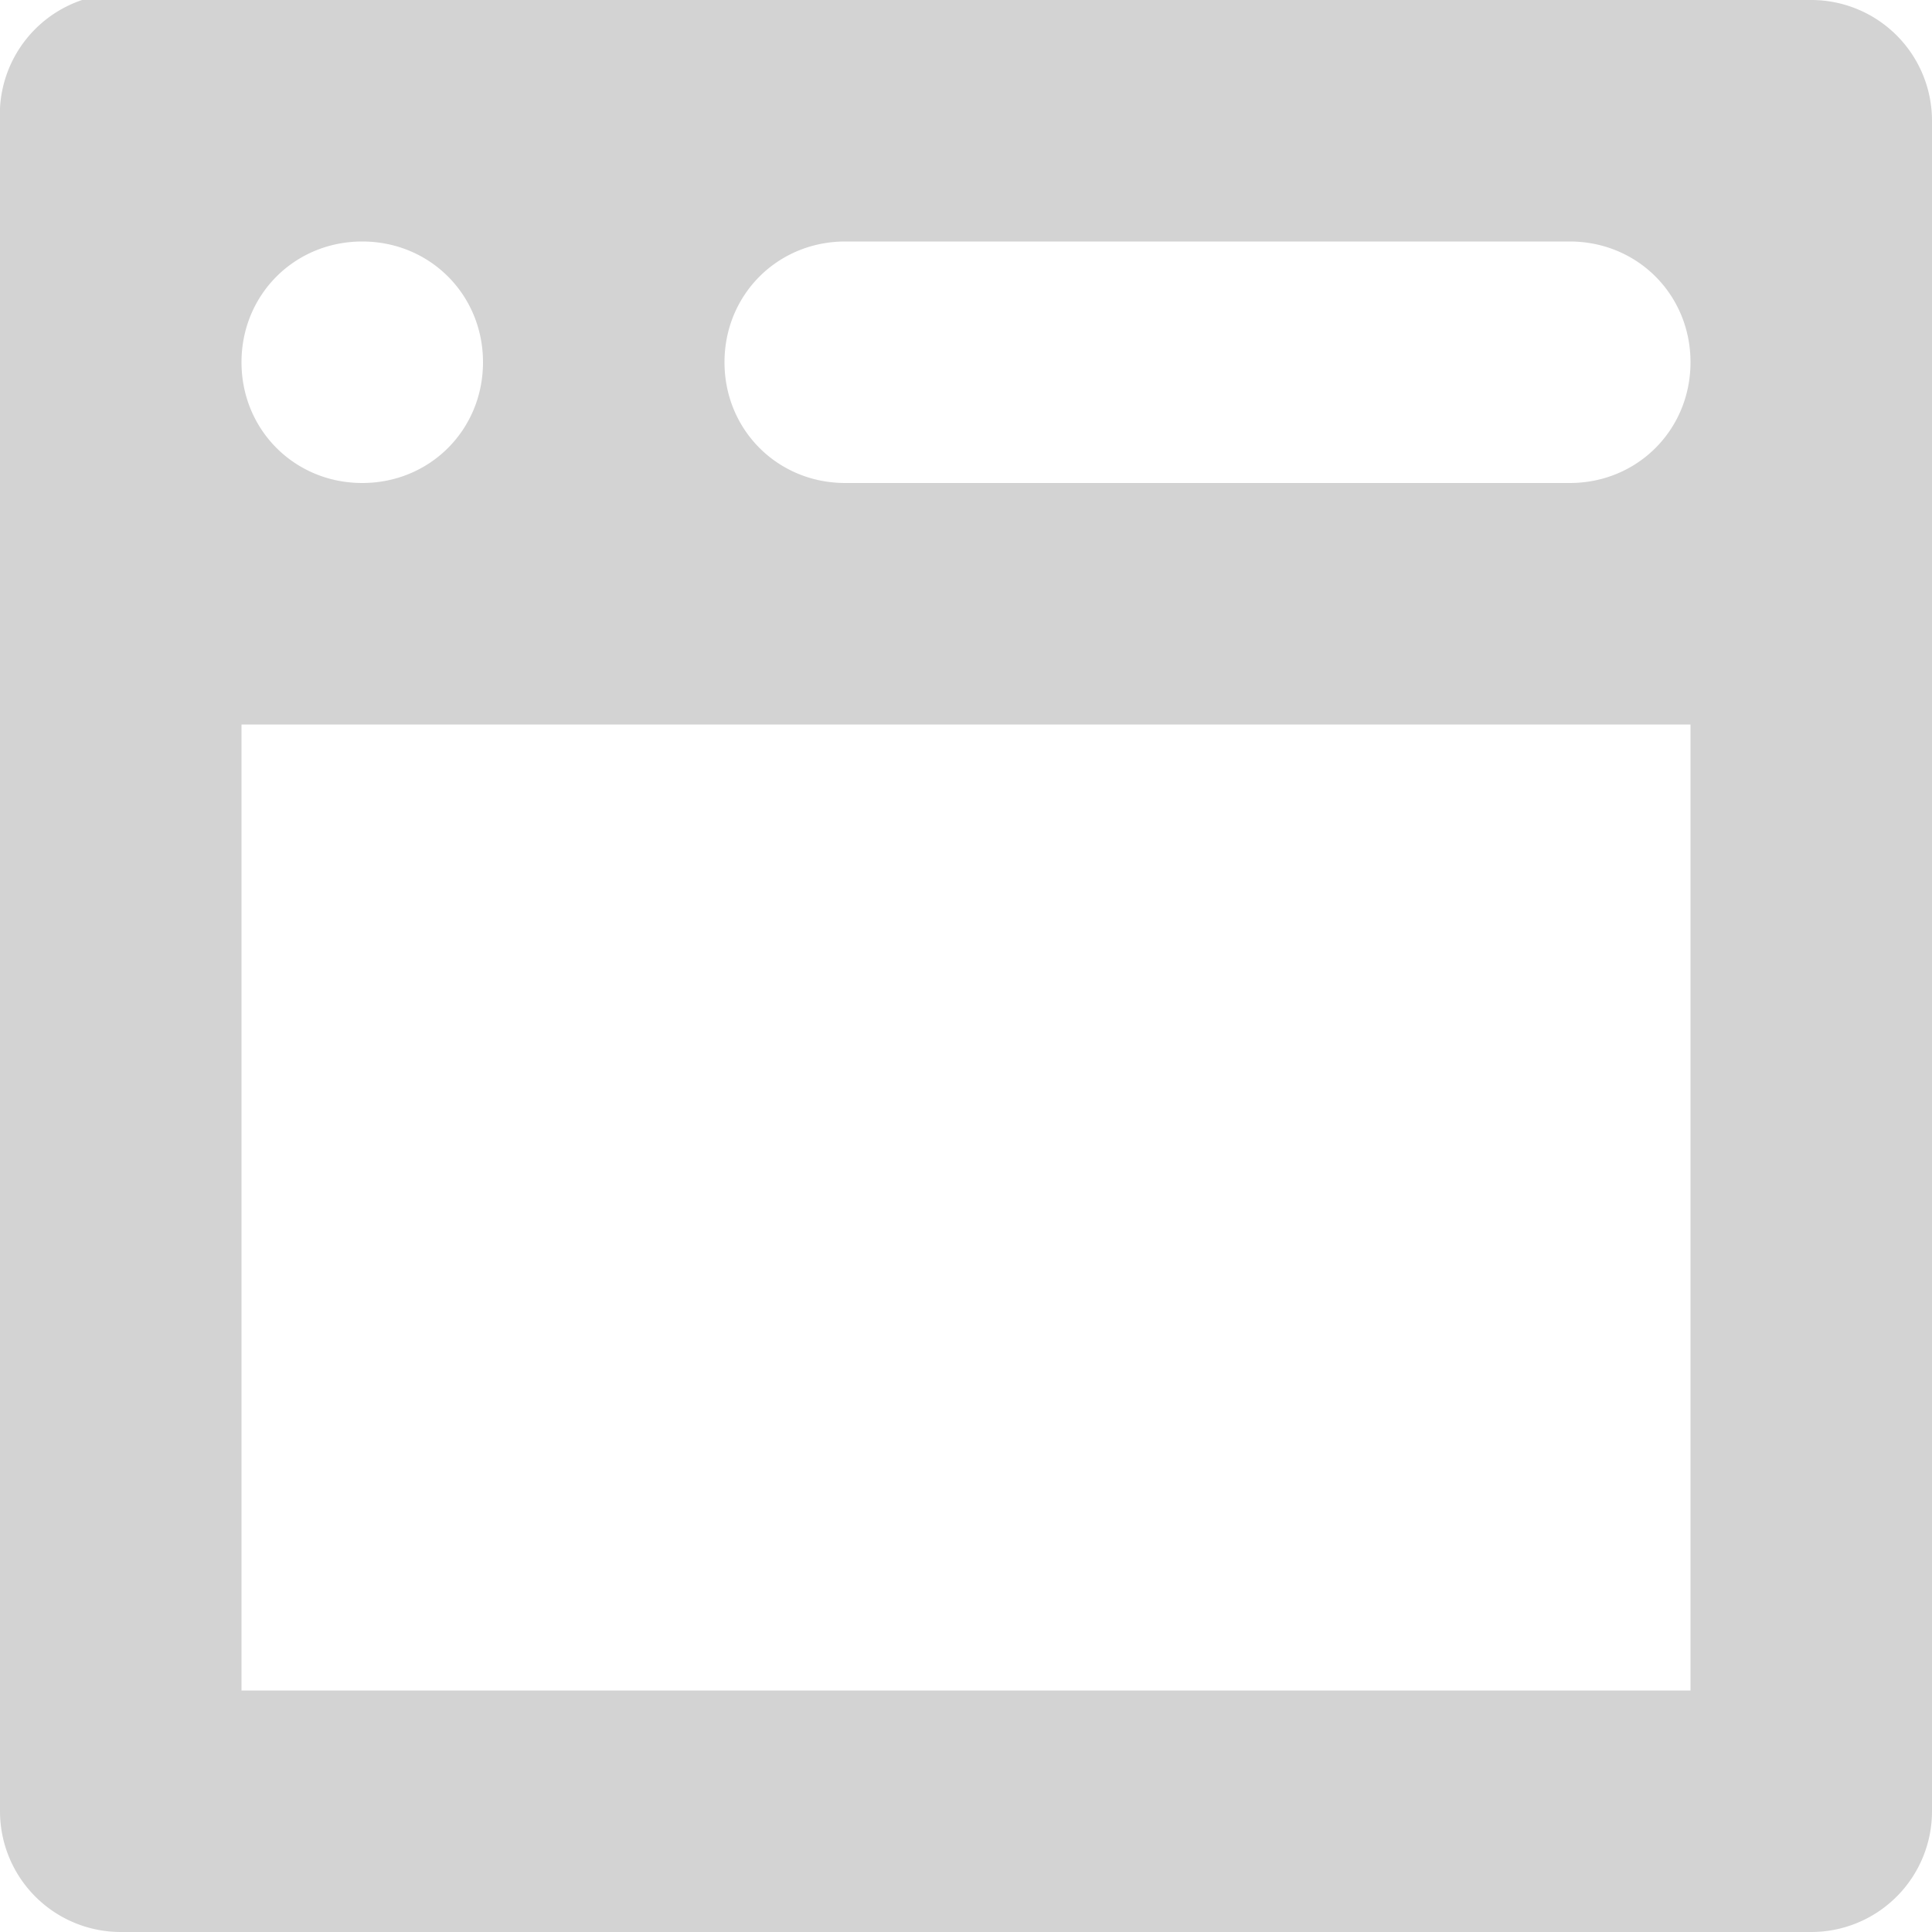 <svg height="100%" viewBox="0 0 8 8" width="100%" fill="#D3D3D3" xmlns="http://www.w3.org/2000/svg"><path d="m.34 0a.5.5 0 0 0 -.34.5v7a.5.5 0 0 0 .5.5h7a.5.5 0 0 0 .5-.5v-7a.5.5 0 0 0 -.5-.5h-7a.5.5 0 0 0 -.09 0 .5.5 0 0 0 -.06 0zm1.16 1c.28 0 .5.22.5.5s-.22.5-.5.5-.5-.22-.5-.5.22-.5.5-.5zm2 0h3c.28 0 .5.22.5.5s-.22.5-.5.5h-3c-.28 0-.5-.22-.5-.5s.22-.5.5-.5zm-2.5 2h6v4h-6z"/></svg>